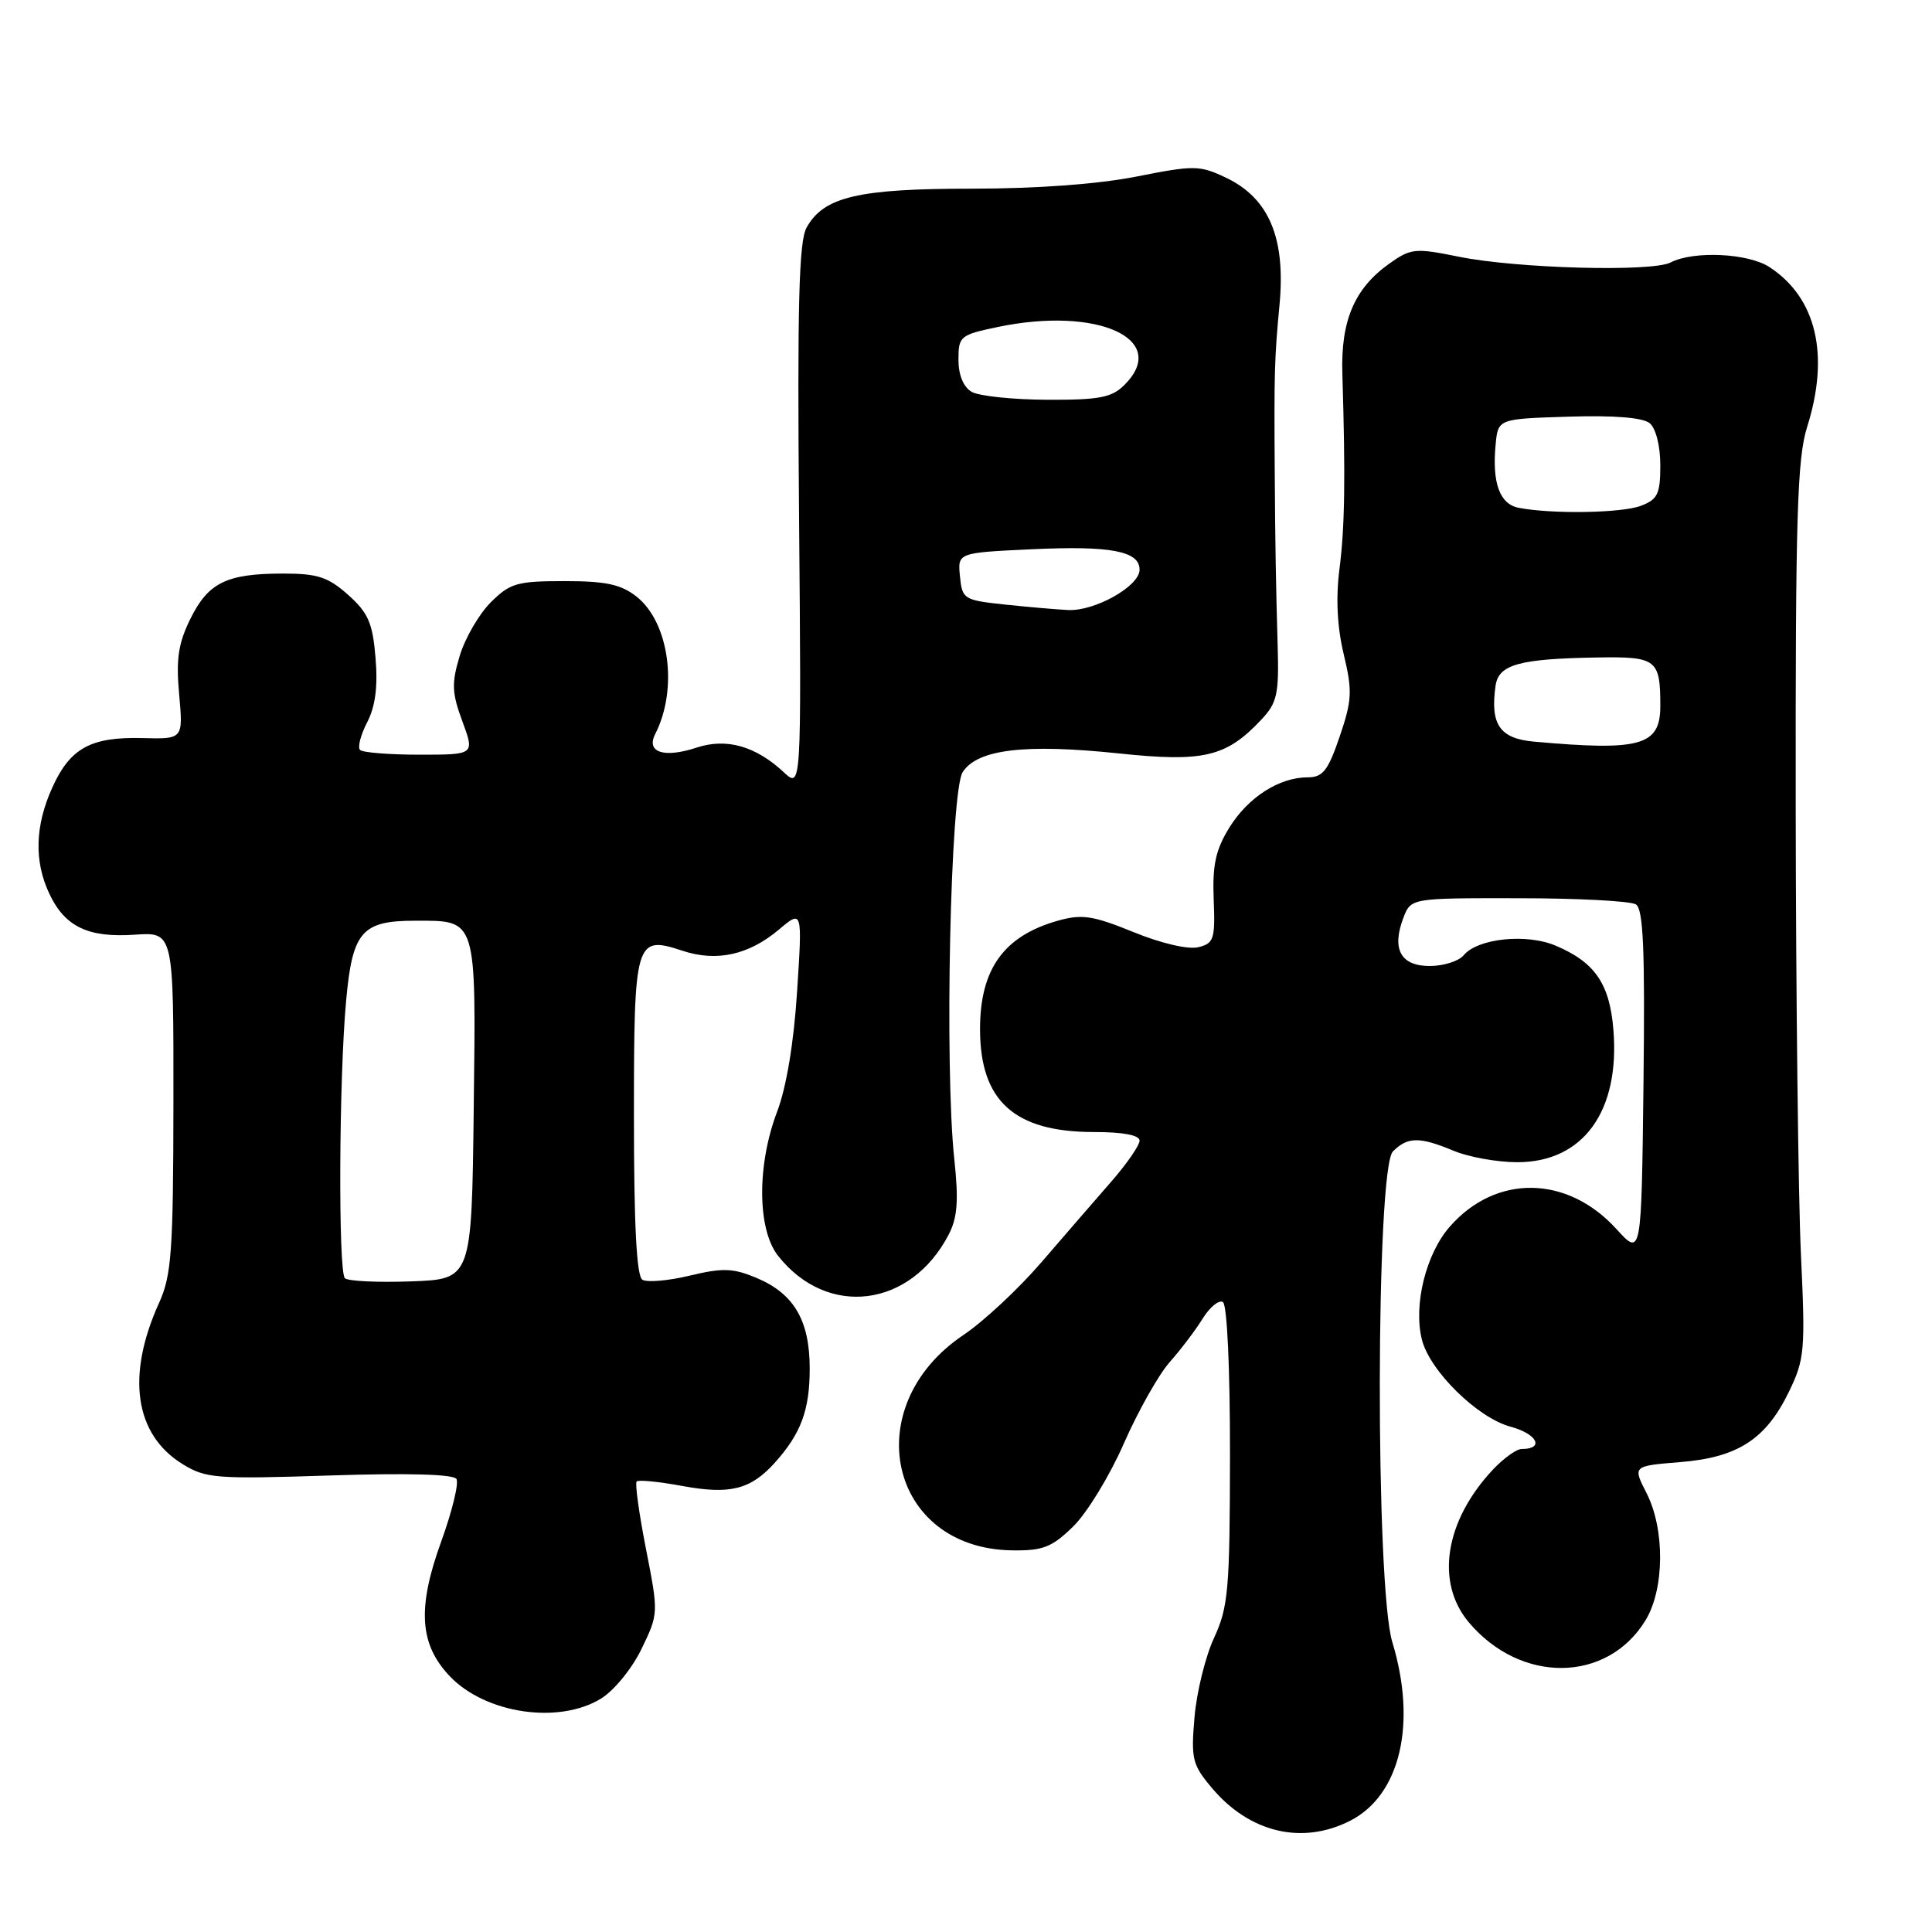 <?xml version="1.0" encoding="UTF-8" standalone="no"?>
<!DOCTYPE svg PUBLIC "-//W3C//DTD SVG 1.1//EN" "http://www.w3.org/Graphics/SVG/1.1/DTD/svg11.dtd" >
<svg xmlns="http://www.w3.org/2000/svg" xmlns:xlink="http://www.w3.org/1999/xlink" version="1.1" viewBox="0 0 256 256">
 <g >
 <path fill="currentColor"
d=" M 178.92 241.25 C 185.54 237.86 187.77 228.40 184.49 217.59 C 182.23 210.16 182.30 154.84 184.57 152.57 C 186.53 150.61 188.10 150.60 192.65 152.50 C 194.63 153.32 198.40 154.00 201.05 154.00 C 209.79 154.00 214.68 147.24 213.78 136.40 C 213.28 130.34 211.32 127.49 206.12 125.30 C 202.26 123.66 195.79 124.34 193.94 126.58 C 193.29 127.36 191.27 128.00 189.44 128.00 C 185.60 128.00 184.38 125.77 185.95 121.63 C 186.95 119.00 186.95 119.00 201.23 119.02 C 209.08 119.02 216.07 119.39 216.77 119.84 C 217.75 120.46 217.98 125.89 217.77 143.57 C 217.50 166.50 217.50 166.50 214.19 162.86 C 207.68 155.70 198.23 155.56 192.12 162.52 C 188.94 166.13 187.26 172.93 188.41 177.51 C 189.45 181.65 195.77 187.86 200.14 189.04 C 203.69 189.99 204.70 192.00 201.63 192.00 C 200.94 192.00 199.22 193.24 197.80 194.75 C 191.45 201.54 190.17 209.67 194.62 214.96 C 201.50 223.14 212.97 223.01 218.04 214.70 C 220.56 210.56 220.63 202.65 218.17 197.83 C 216.34 194.25 216.34 194.25 222.60 193.74 C 230.26 193.13 233.99 190.72 237.05 184.40 C 239.13 180.10 239.23 178.94 238.63 166.15 C 238.28 158.64 237.97 132.03 237.94 107.00 C 237.90 68.55 238.14 60.74 239.45 56.59 C 242.47 47.04 240.69 39.47 234.48 35.40 C 231.65 33.54 224.41 33.20 221.36 34.78 C 218.87 36.06 201.03 35.58 193.32 34.02 C 187.49 32.84 186.96 32.89 184.05 34.96 C 179.47 38.23 177.65 42.50 177.87 49.50 C 178.29 63.30 178.20 69.82 177.49 75.36 C 176.99 79.24 177.18 83.07 178.05 86.69 C 179.21 91.56 179.16 92.76 177.52 97.58 C 175.98 102.11 175.28 103.00 173.29 103.00 C 169.50 103.00 165.38 105.64 162.89 109.67 C 161.08 112.60 160.64 114.62 160.82 119.17 C 161.03 124.44 160.85 125.00 158.78 125.51 C 157.45 125.84 153.87 125.01 150.20 123.51 C 144.82 121.32 143.37 121.10 140.20 121.99 C 133.01 124.01 129.86 128.40 129.86 136.36 C 129.86 145.89 134.41 150.00 144.95 150.00 C 148.81 150.00 151.00 150.41 151.00 151.14 C 151.00 151.76 149.31 154.21 147.25 156.57 C 145.19 158.93 141.03 163.73 138.00 167.25 C 134.97 170.77 130.33 175.10 127.68 176.88 C 113.54 186.36 117.78 205.19 134.10 205.43 C 138.19 205.49 139.37 205.03 142.19 202.28 C 144.01 200.51 147.04 195.56 148.91 191.28 C 150.79 187.00 153.52 182.15 154.98 180.50 C 156.44 178.85 158.42 176.25 159.36 174.72 C 160.31 173.19 161.52 172.20 162.04 172.53 C 162.60 172.87 162.99 181.34 162.98 192.81 C 162.96 210.62 162.76 212.93 160.88 217.00 C 159.73 219.47 158.56 224.21 158.28 227.53 C 157.80 233.07 157.99 233.84 160.58 236.91 C 165.57 242.85 172.56 244.50 178.92 241.25 Z  M 79.61 225.09 C 81.35 224.03 83.73 221.12 85.00 218.50 C 87.26 213.83 87.27 213.76 85.60 205.27 C 84.68 200.58 84.12 196.55 84.36 196.30 C 84.61 196.06 87.33 196.33 90.42 196.90 C 96.72 198.06 99.44 197.38 102.63 193.86 C 106.13 189.97 107.29 186.87 107.29 181.34 C 107.29 174.94 105.20 171.40 100.20 169.31 C 97.13 168.03 95.75 167.98 91.39 169.03 C 88.56 169.71 85.73 169.95 85.12 169.57 C 84.35 169.10 84.00 162.32 84.00 148.06 C 84.00 124.47 84.16 123.91 90.46 125.99 C 94.97 127.47 99.20 126.54 103.19 123.19 C 106.32 120.55 106.32 120.55 105.62 131.36 C 105.19 138.15 104.20 144.10 102.96 147.34 C 100.29 154.38 100.34 162.89 103.09 166.39 C 109.60 174.66 120.65 173.30 125.70 163.60 C 126.87 161.34 127.04 159.12 126.45 153.60 C 125.14 141.35 125.93 104.84 127.56 102.31 C 129.51 99.28 135.81 98.53 148.23 99.83 C 159.49 101.02 162.48 100.31 167.13 95.36 C 169.22 93.14 169.48 92.00 169.30 85.67 C 169.06 77.38 168.97 72.27 168.91 62.50 C 168.82 49.39 168.87 47.50 169.54 40.41 C 170.38 31.53 168.15 26.25 162.42 23.53 C 158.96 21.89 158.23 21.88 150.62 23.39 C 145.52 24.40 137.37 25.00 128.72 25.00 C 113.69 25.00 109.13 26.08 106.87 30.17 C 105.86 31.99 105.64 40.43 105.88 68.50 C 106.19 104.50 106.19 104.50 103.85 102.32 C 100.12 98.85 96.26 97.76 92.31 99.06 C 87.99 100.49 85.57 99.70 86.82 97.26 C 89.88 91.28 88.68 82.47 84.34 79.05 C 82.28 77.43 80.28 77.00 74.79 77.00 C 68.50 77.00 67.58 77.27 65.01 79.83 C 63.46 81.39 61.61 84.58 60.91 86.92 C 59.82 90.55 59.87 91.81 61.27 95.59 C 62.90 100.00 62.90 100.00 55.62 100.00 C 51.61 100.00 48.05 99.72 47.71 99.37 C 47.36 99.03 47.79 97.38 48.65 95.71 C 49.74 93.61 50.08 90.98 49.76 87.17 C 49.38 82.55 48.80 81.21 46.14 78.83 C 43.48 76.46 42.09 76.00 37.55 76.00 C 30.05 76.00 27.61 77.18 25.24 81.97 C 23.62 85.26 23.31 87.32 23.74 92.02 C 24.27 97.94 24.27 97.94 18.89 97.80 C 12.04 97.62 9.30 99.12 6.94 104.33 C 4.63 109.42 4.50 114.13 6.55 118.45 C 8.61 122.81 11.70 124.28 17.88 123.85 C 23.00 123.50 23.00 123.50 22.98 146.00 C 22.96 165.80 22.73 168.99 21.09 172.61 C 16.70 182.28 17.83 190.08 24.19 194.00 C 27.27 195.90 28.62 196.00 43.68 195.51 C 53.98 195.17 60.09 195.34 60.48 195.97 C 60.82 196.52 59.92 200.24 58.47 204.24 C 55.26 213.08 55.57 217.90 59.63 222.14 C 64.36 227.07 74.02 228.50 79.61 225.09 Z  M 203.25 98.27 C 198.72 97.86 197.44 95.99 198.17 90.86 C 198.57 88.05 201.30 87.29 211.64 87.12 C 219.52 86.99 220.00 87.36 220.00 93.55 C 220.00 98.81 217.40 99.54 203.25 98.27 Z  M 201.25 67.29 C 198.72 66.81 197.69 63.99 198.18 58.89 C 198.50 55.50 198.50 55.50 207.85 55.21 C 213.89 55.02 217.70 55.33 218.60 56.08 C 219.41 56.76 220.00 59.09 220.00 61.65 C 220.00 65.45 219.65 66.18 217.43 67.02 C 214.91 67.99 205.64 68.14 201.25 67.29 Z  M 45.70 169.37 C 44.81 168.48 44.91 143.00 45.86 132.64 C 46.69 123.44 47.93 122.00 55.00 122.00 C 63.25 122.00 63.08 121.43 62.77 147.00 C 62.50 169.50 62.50 169.50 54.45 169.79 C 50.03 169.95 46.09 169.76 45.70 169.37 Z  M 133.00 80.09 C 127.72 79.52 127.49 79.38 127.20 76.37 C 126.89 73.24 126.89 73.24 136.70 72.78 C 147.16 72.29 151.00 73.01 151.00 75.49 C 151.00 77.68 145.05 81.02 141.50 80.83 C 139.85 80.75 136.03 80.41 133.00 80.09 Z  M 128.75 51.92 C 127.65 51.28 127.00 49.69 127.00 47.66 C 127.00 44.55 127.22 44.37 132.25 43.32 C 145.48 40.57 155.05 44.95 149.00 51.00 C 147.32 52.68 145.69 53.00 138.75 52.97 C 134.21 52.95 129.71 52.48 128.75 51.92 Z "/>
</g>
</svg>